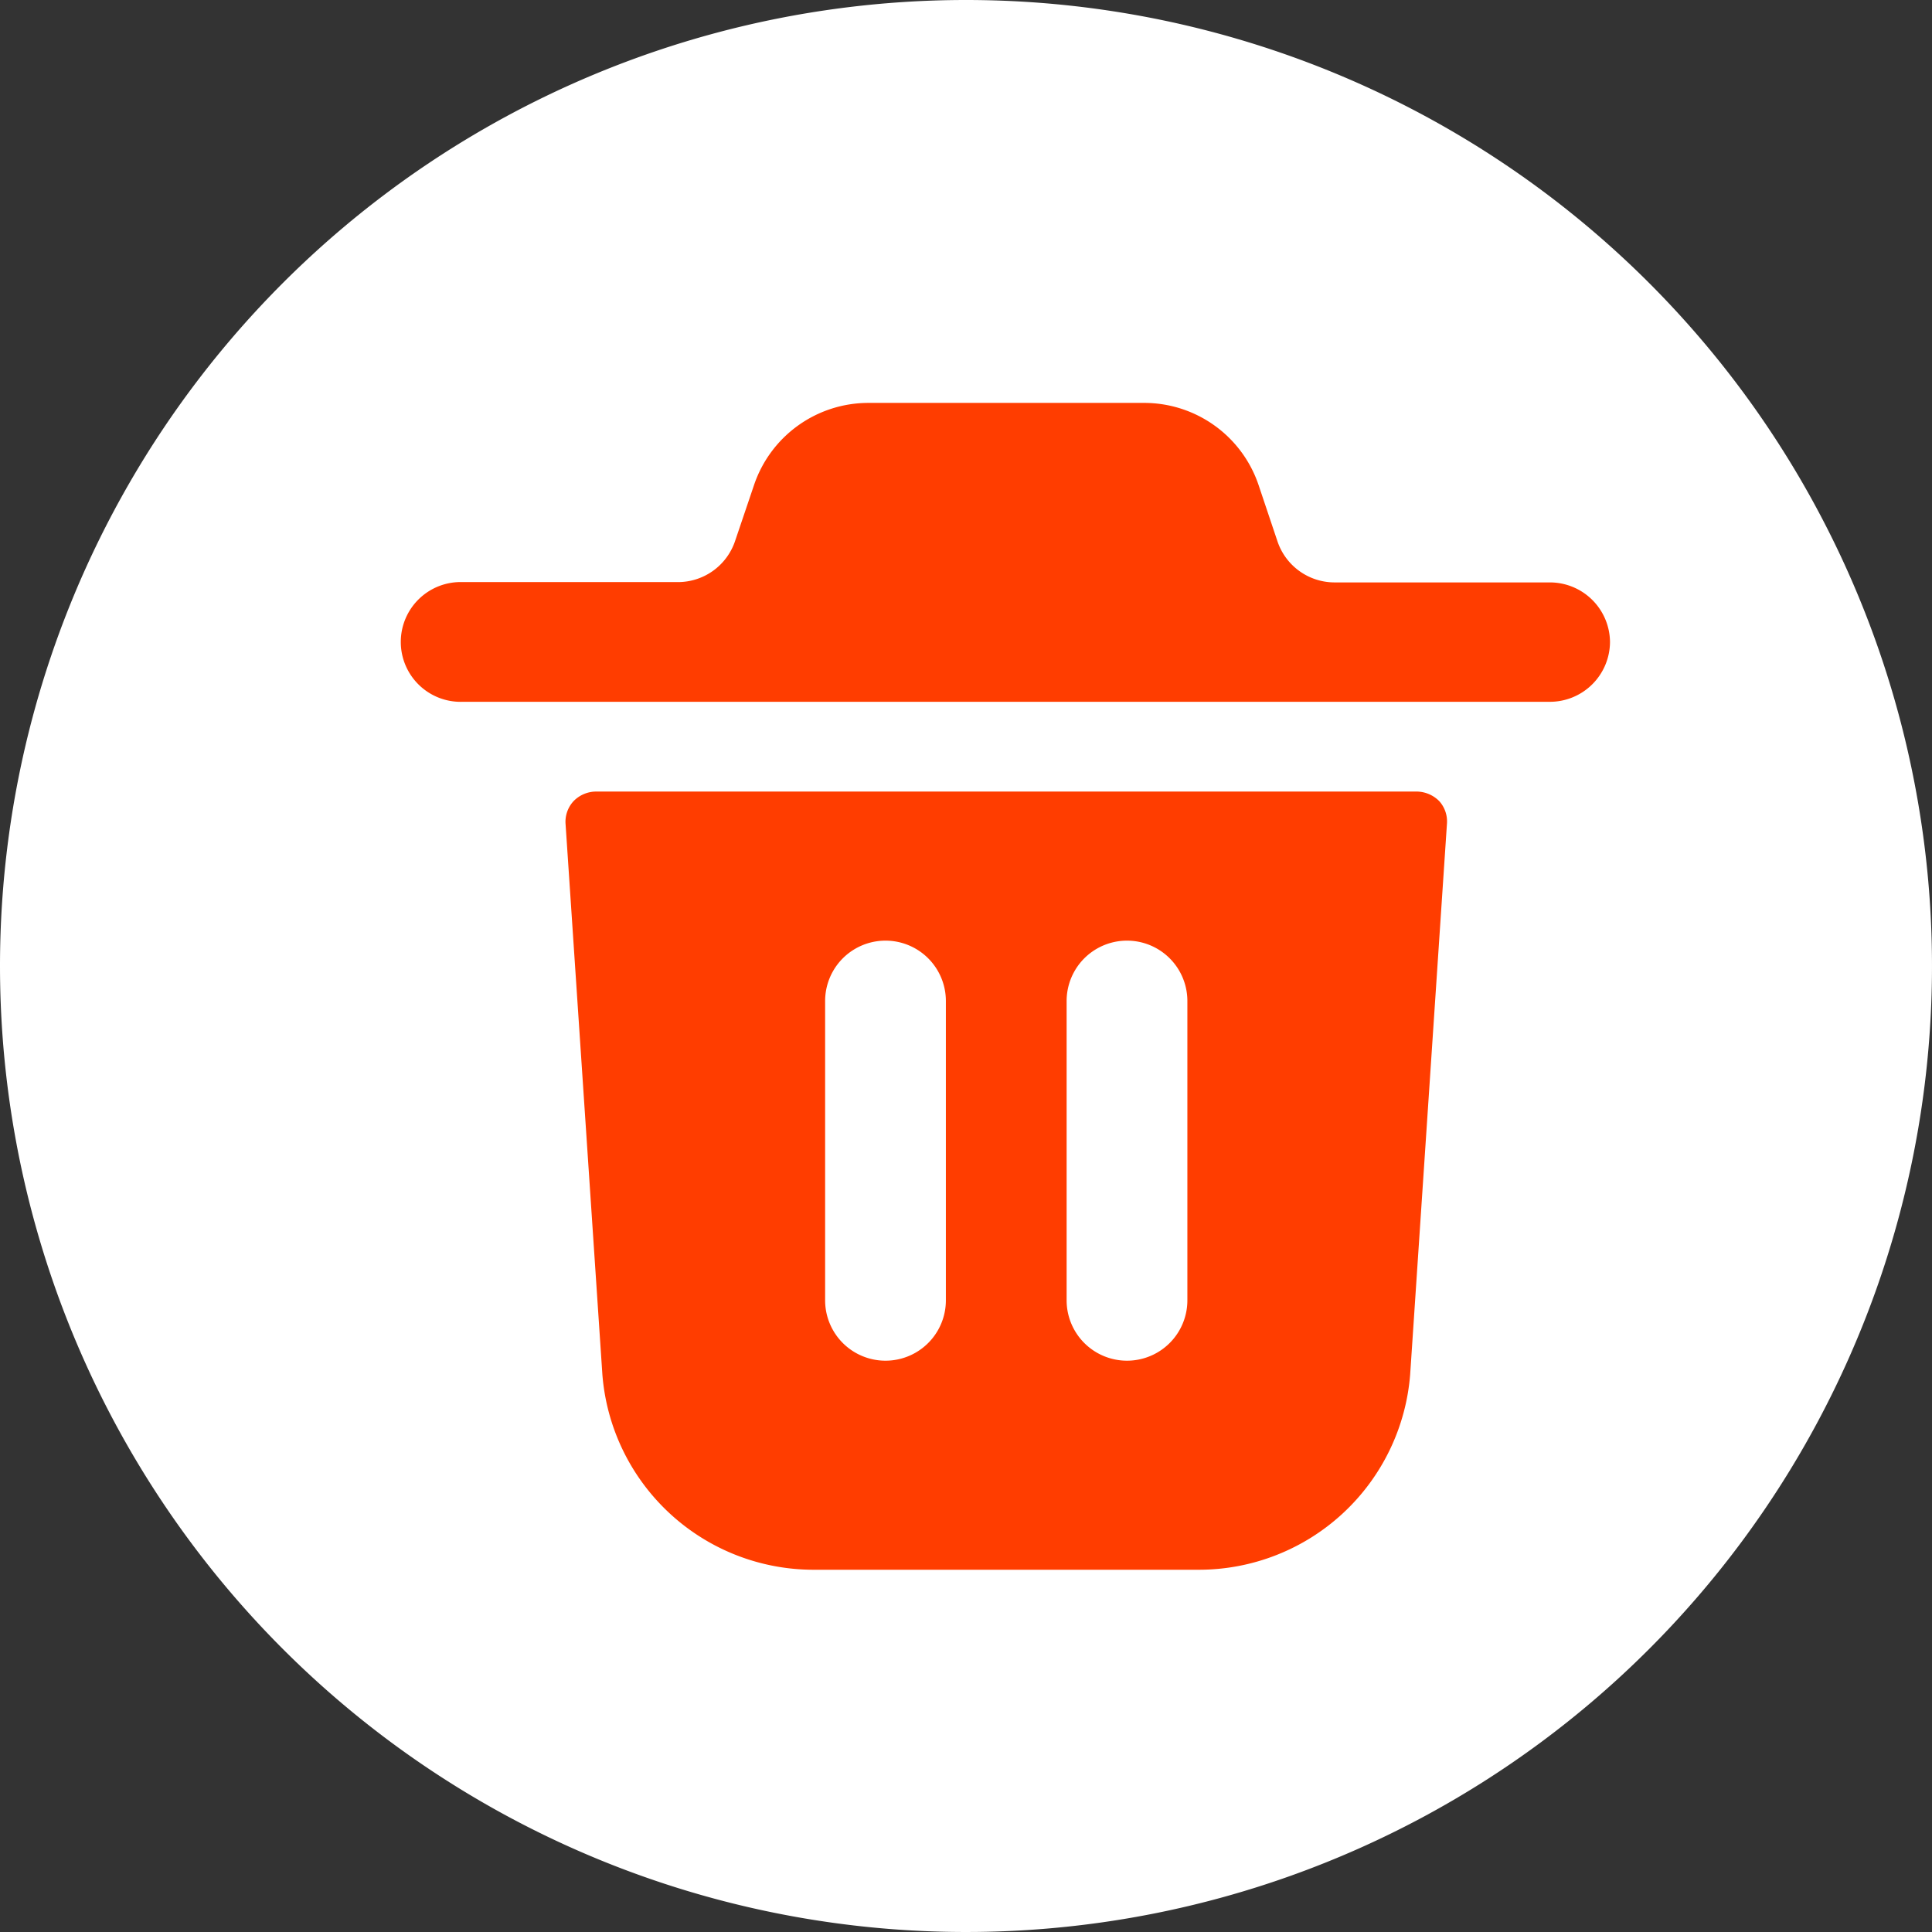 <svg id="trash-Filled" xmlns="http://www.w3.org/2000/svg" width="24" height="24" viewBox="0 0 24 24">
  <rect x="0" y="0" width="24" height="24" fill="#333333" stroke="none"/>
  <path id="Path" d="M12,0A12,12,0,1,1,0,12,12,12,0,0,1,12,0Z" fill="#fff"/>
  <path id="trash-Filled_1_" d="M652,2557.974a.747.747,0,0,1-.75.744h-13.5a.744.744,0,1,1,0-1.487h2.669a.749.749,0,0,0,.712-.509l.237-.7a1.5,1.5,0,0,1,1.423-1.017h3.419a1.5,1.5,0,0,1,1.423,1.016l.237.706a.749.749,0,0,0,.712.508h2.669A.747.747,0,0,1,652,2557.974Zm-2.025,2.253-.457,6.841a2.633,2.633,0,0,1-2.625,2.432h-4.785a2.632,2.632,0,0,1-2.625-2.424l-.458-6.849a.378.378,0,0,1,.1-.275.393.393,0,0,1,.277-.119h10.2a.4.4,0,0,1,.277.119A.377.377,0,0,1,649.975,2560.227Zm-6.225,2.208a.75.75,0,0,0-1.5,0v3.718a.75.75,0,0,0,1.5,0Zm3,0a.75.75,0,0,0-1.5,0v3.718a.75.75,0,0,0,1.5,0Z" transform="translate(-632 -2550)" fill="#ff3d00"/>
</svg>

